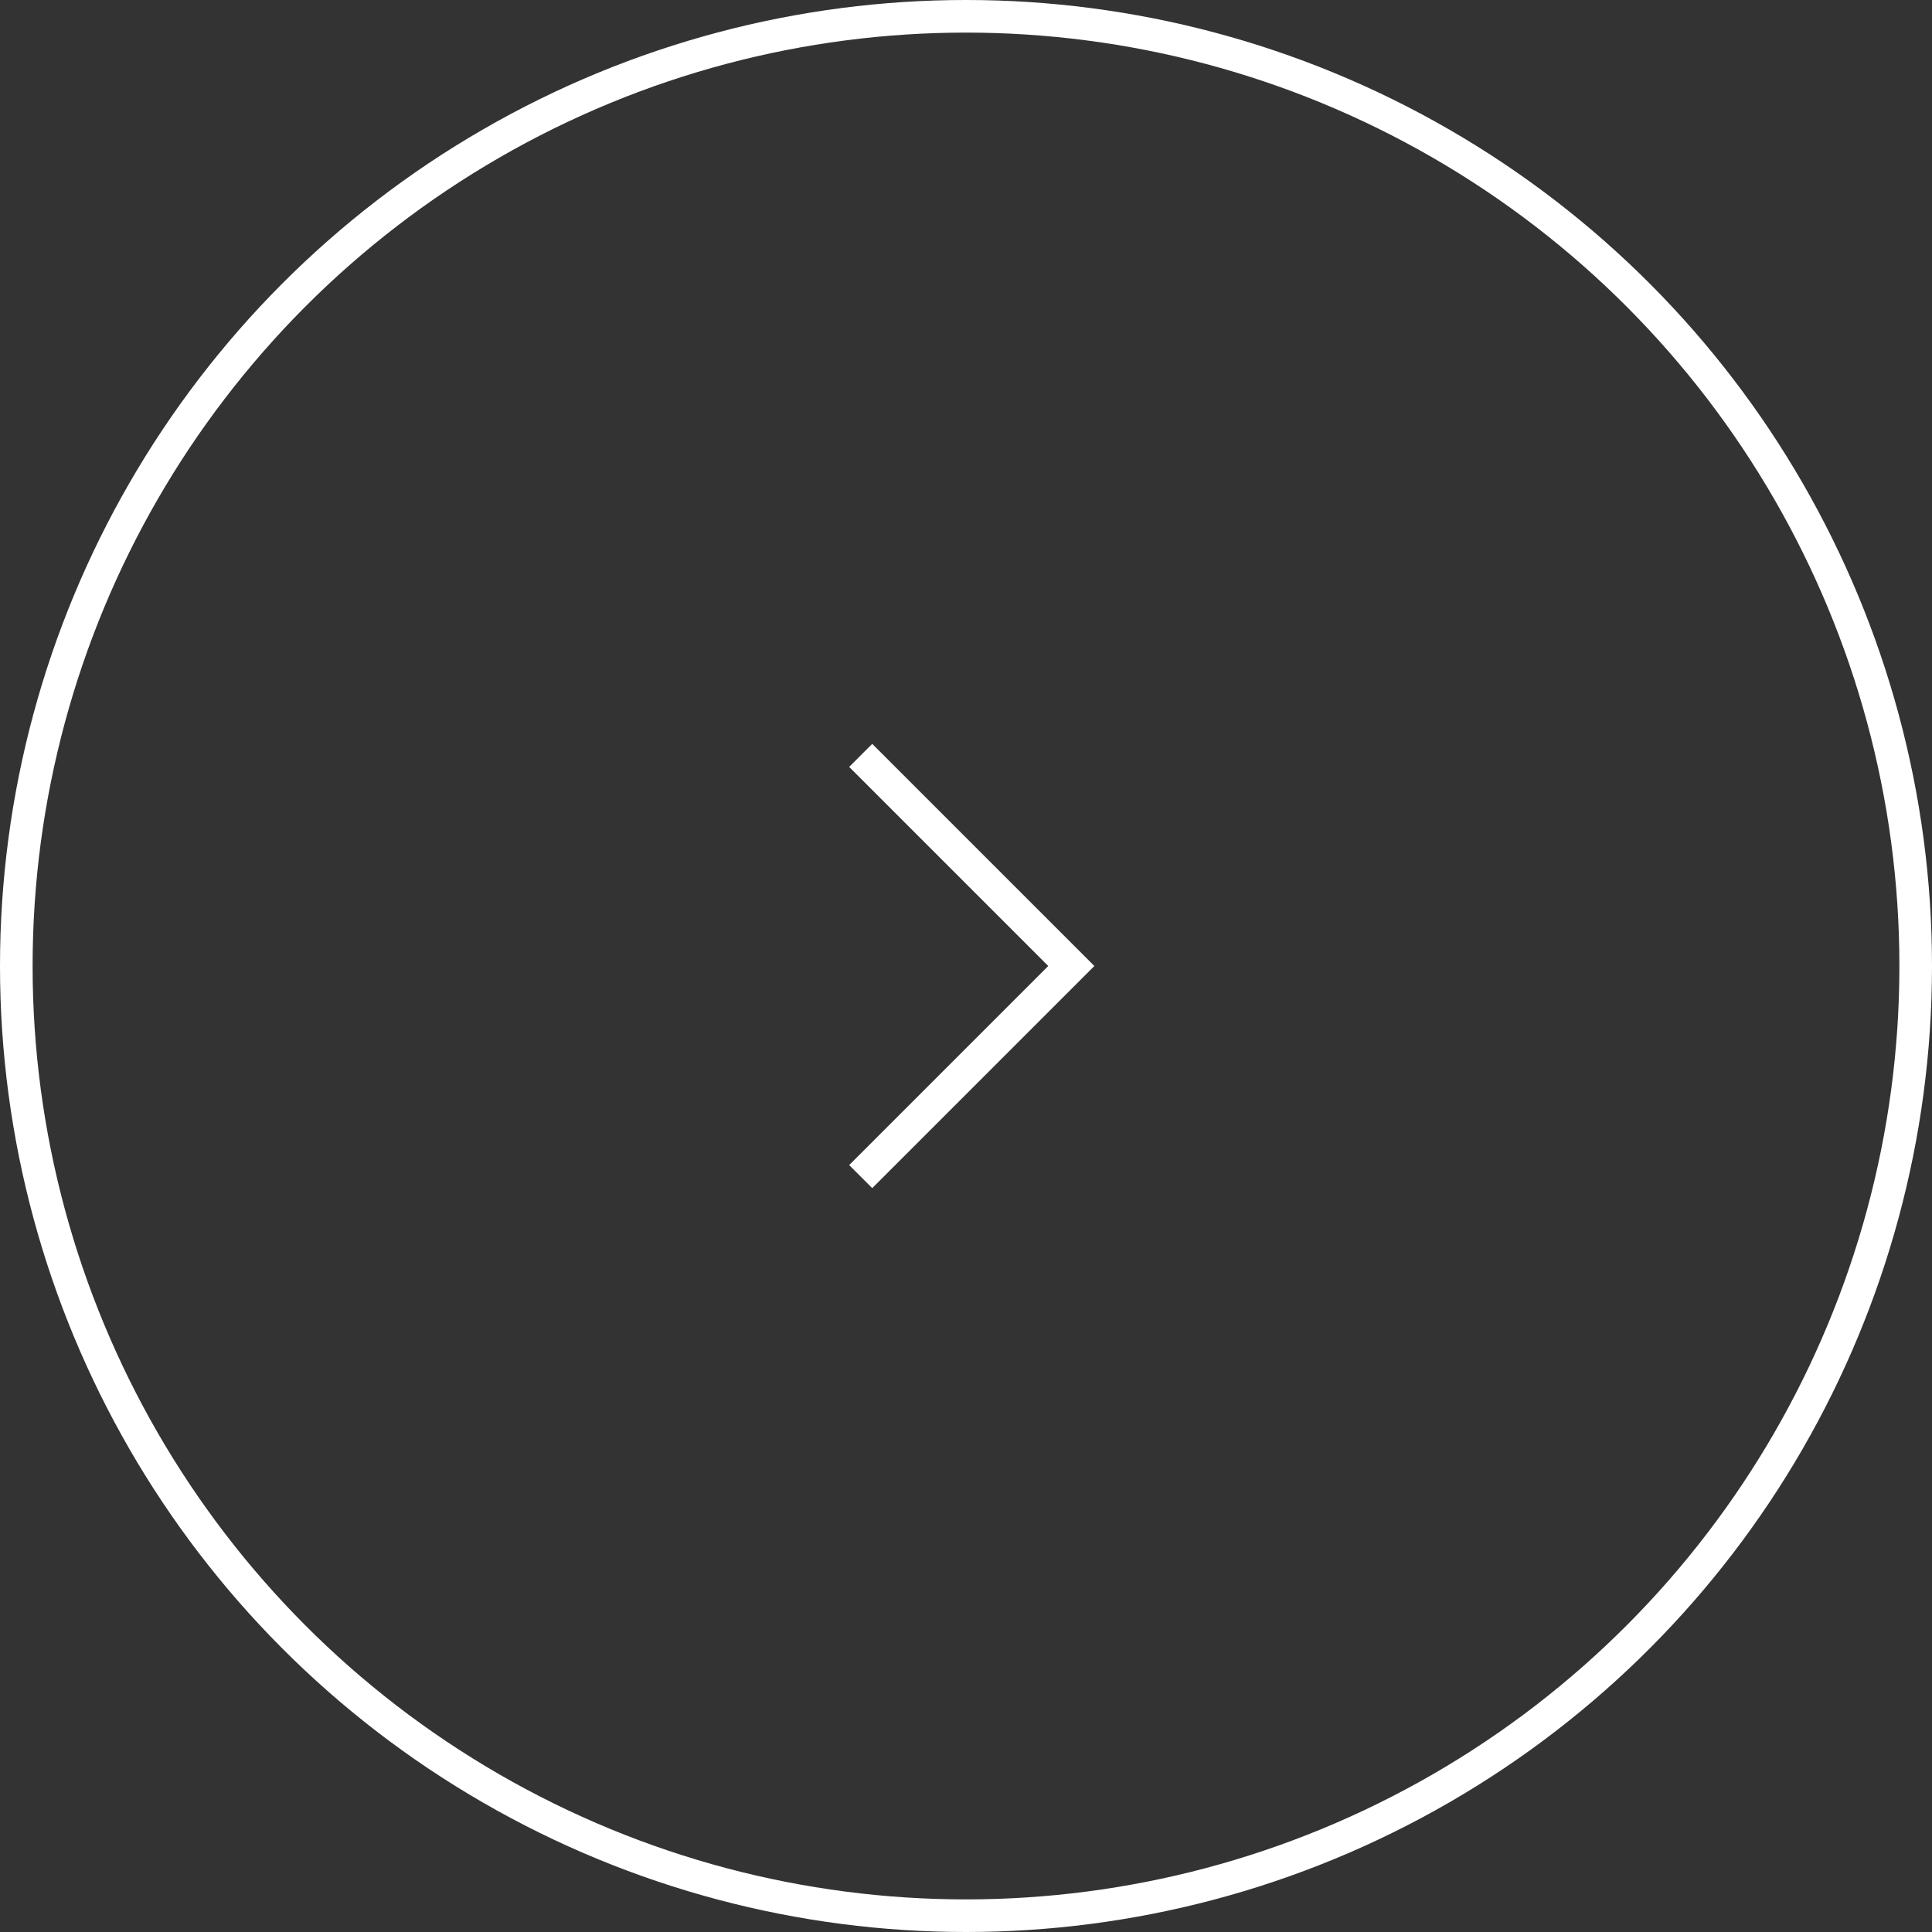 <svg xmlns="http://www.w3.org/2000/svg" viewBox="0 0 59.26 59.26"><rect x="0" y="0" width="59.26" height="59.26" fill="#333333" stroke="none"/><defs><style>.cls-1{fill:none;stroke:#fff;stroke-miterlimit:10;}</style></defs><title>Asset 3</title><g id="Layer_2" data-name="Layer 2"><g id="Layer_1-2" data-name="Layer 1"><circle class="cls-1" cx="29.63" cy="29.63" r="29.13"/><polyline class="cls-1" points="26.4 36.09 32.86 29.63 26.4 23.17"/></g></g></svg>